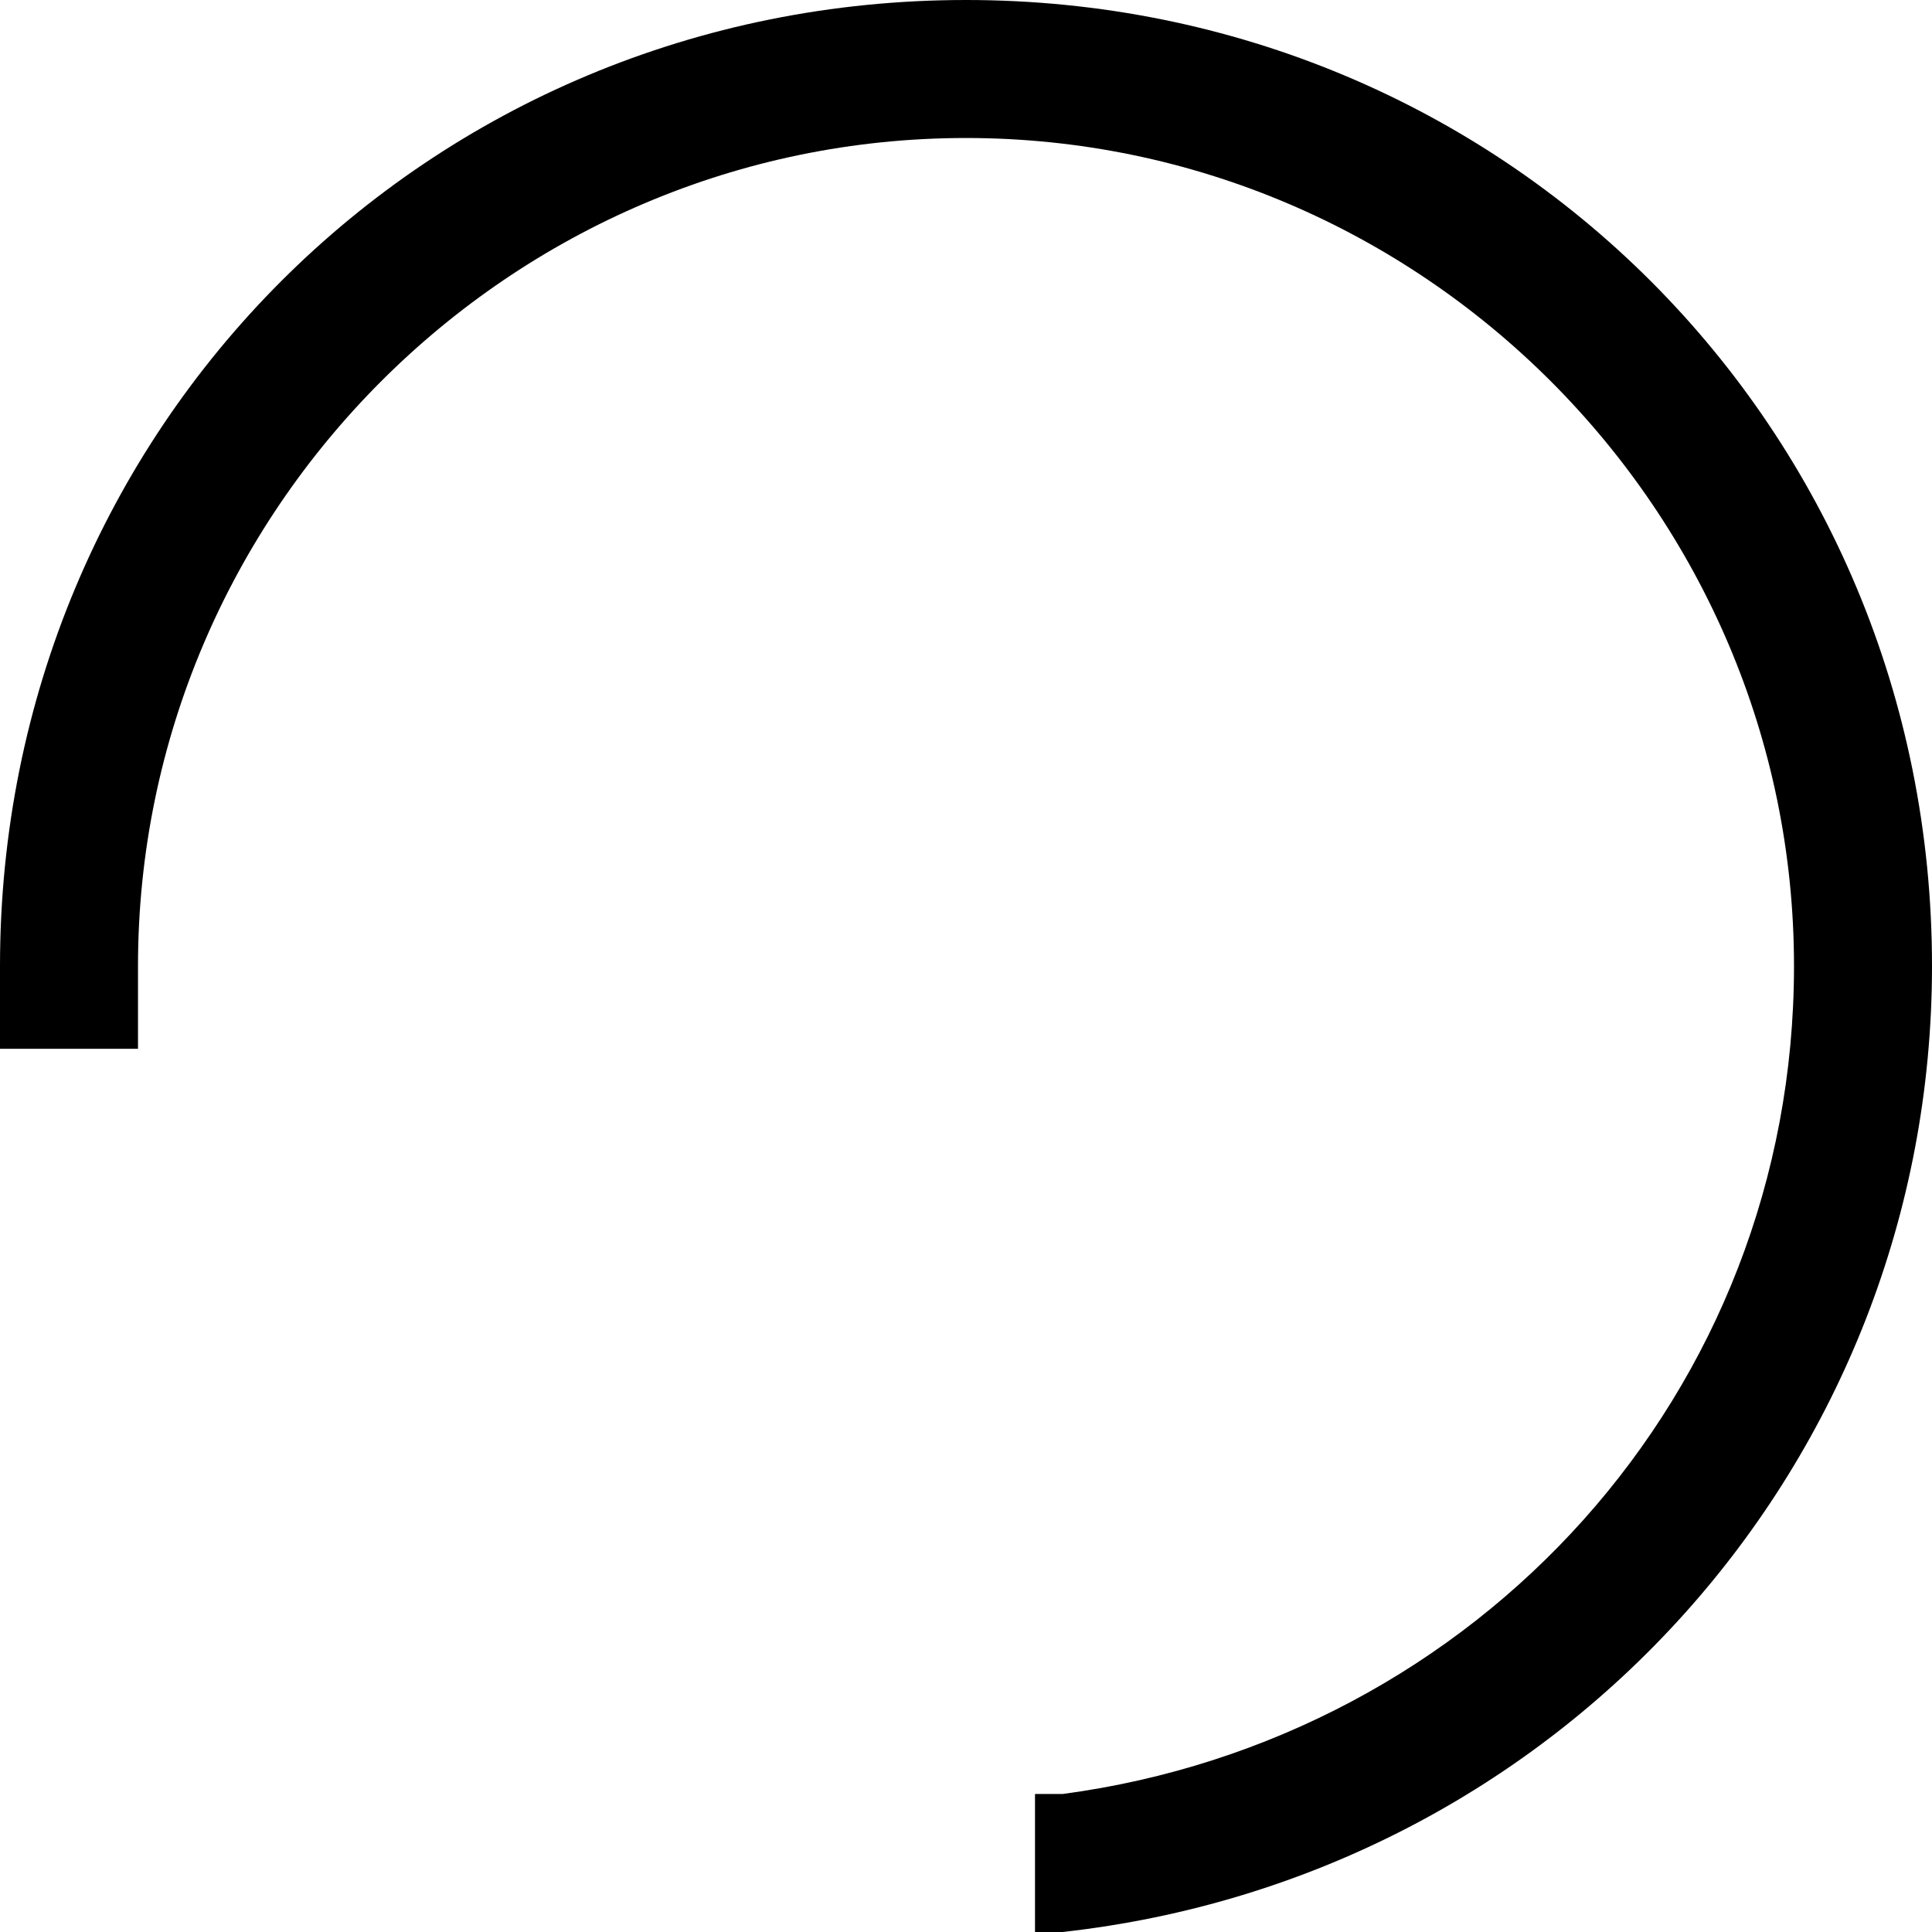 <?xml version="1.0" encoding="utf-8"?>
<!-- Generator: Adobe Illustrator 16.0.0, SVG Export Plug-In . SVG Version: 6.00 Build 0)  -->
<!DOCTYPE svg PUBLIC "-//W3C//DTD SVG 1.1//EN" "http://www.w3.org/Graphics/SVG/1.1/DTD/svg11.dtd">
<svg version="1.1" id="Layer_1" xmlns="http://www.w3.org/2000/svg" xmlns:xlink="http://www.w3.org/1999/xlink" x="0px" y="0px"
	 width="14px" height="14px" viewBox="0 0 14 14" enable-background="new 0 0 14 14" xml:space="preserve">
<path d="M7,0C3.1,0,0,3.1,0,7c0,0.1,0,0.2,0,0.4l0,0.2h1l0-0.2C1,7.2,1,7.1,1,7c0-3.3,2.7-6,6-6c3.3,0,6,2.7,6,6
	c0,3.1-2.3,5.6-5.3,6l-0.2,0v1l0.2,0c3.6-0.4,6.3-3.4,6.3-7C14,3.1,10.9,0,7,0z"/>
</svg>
